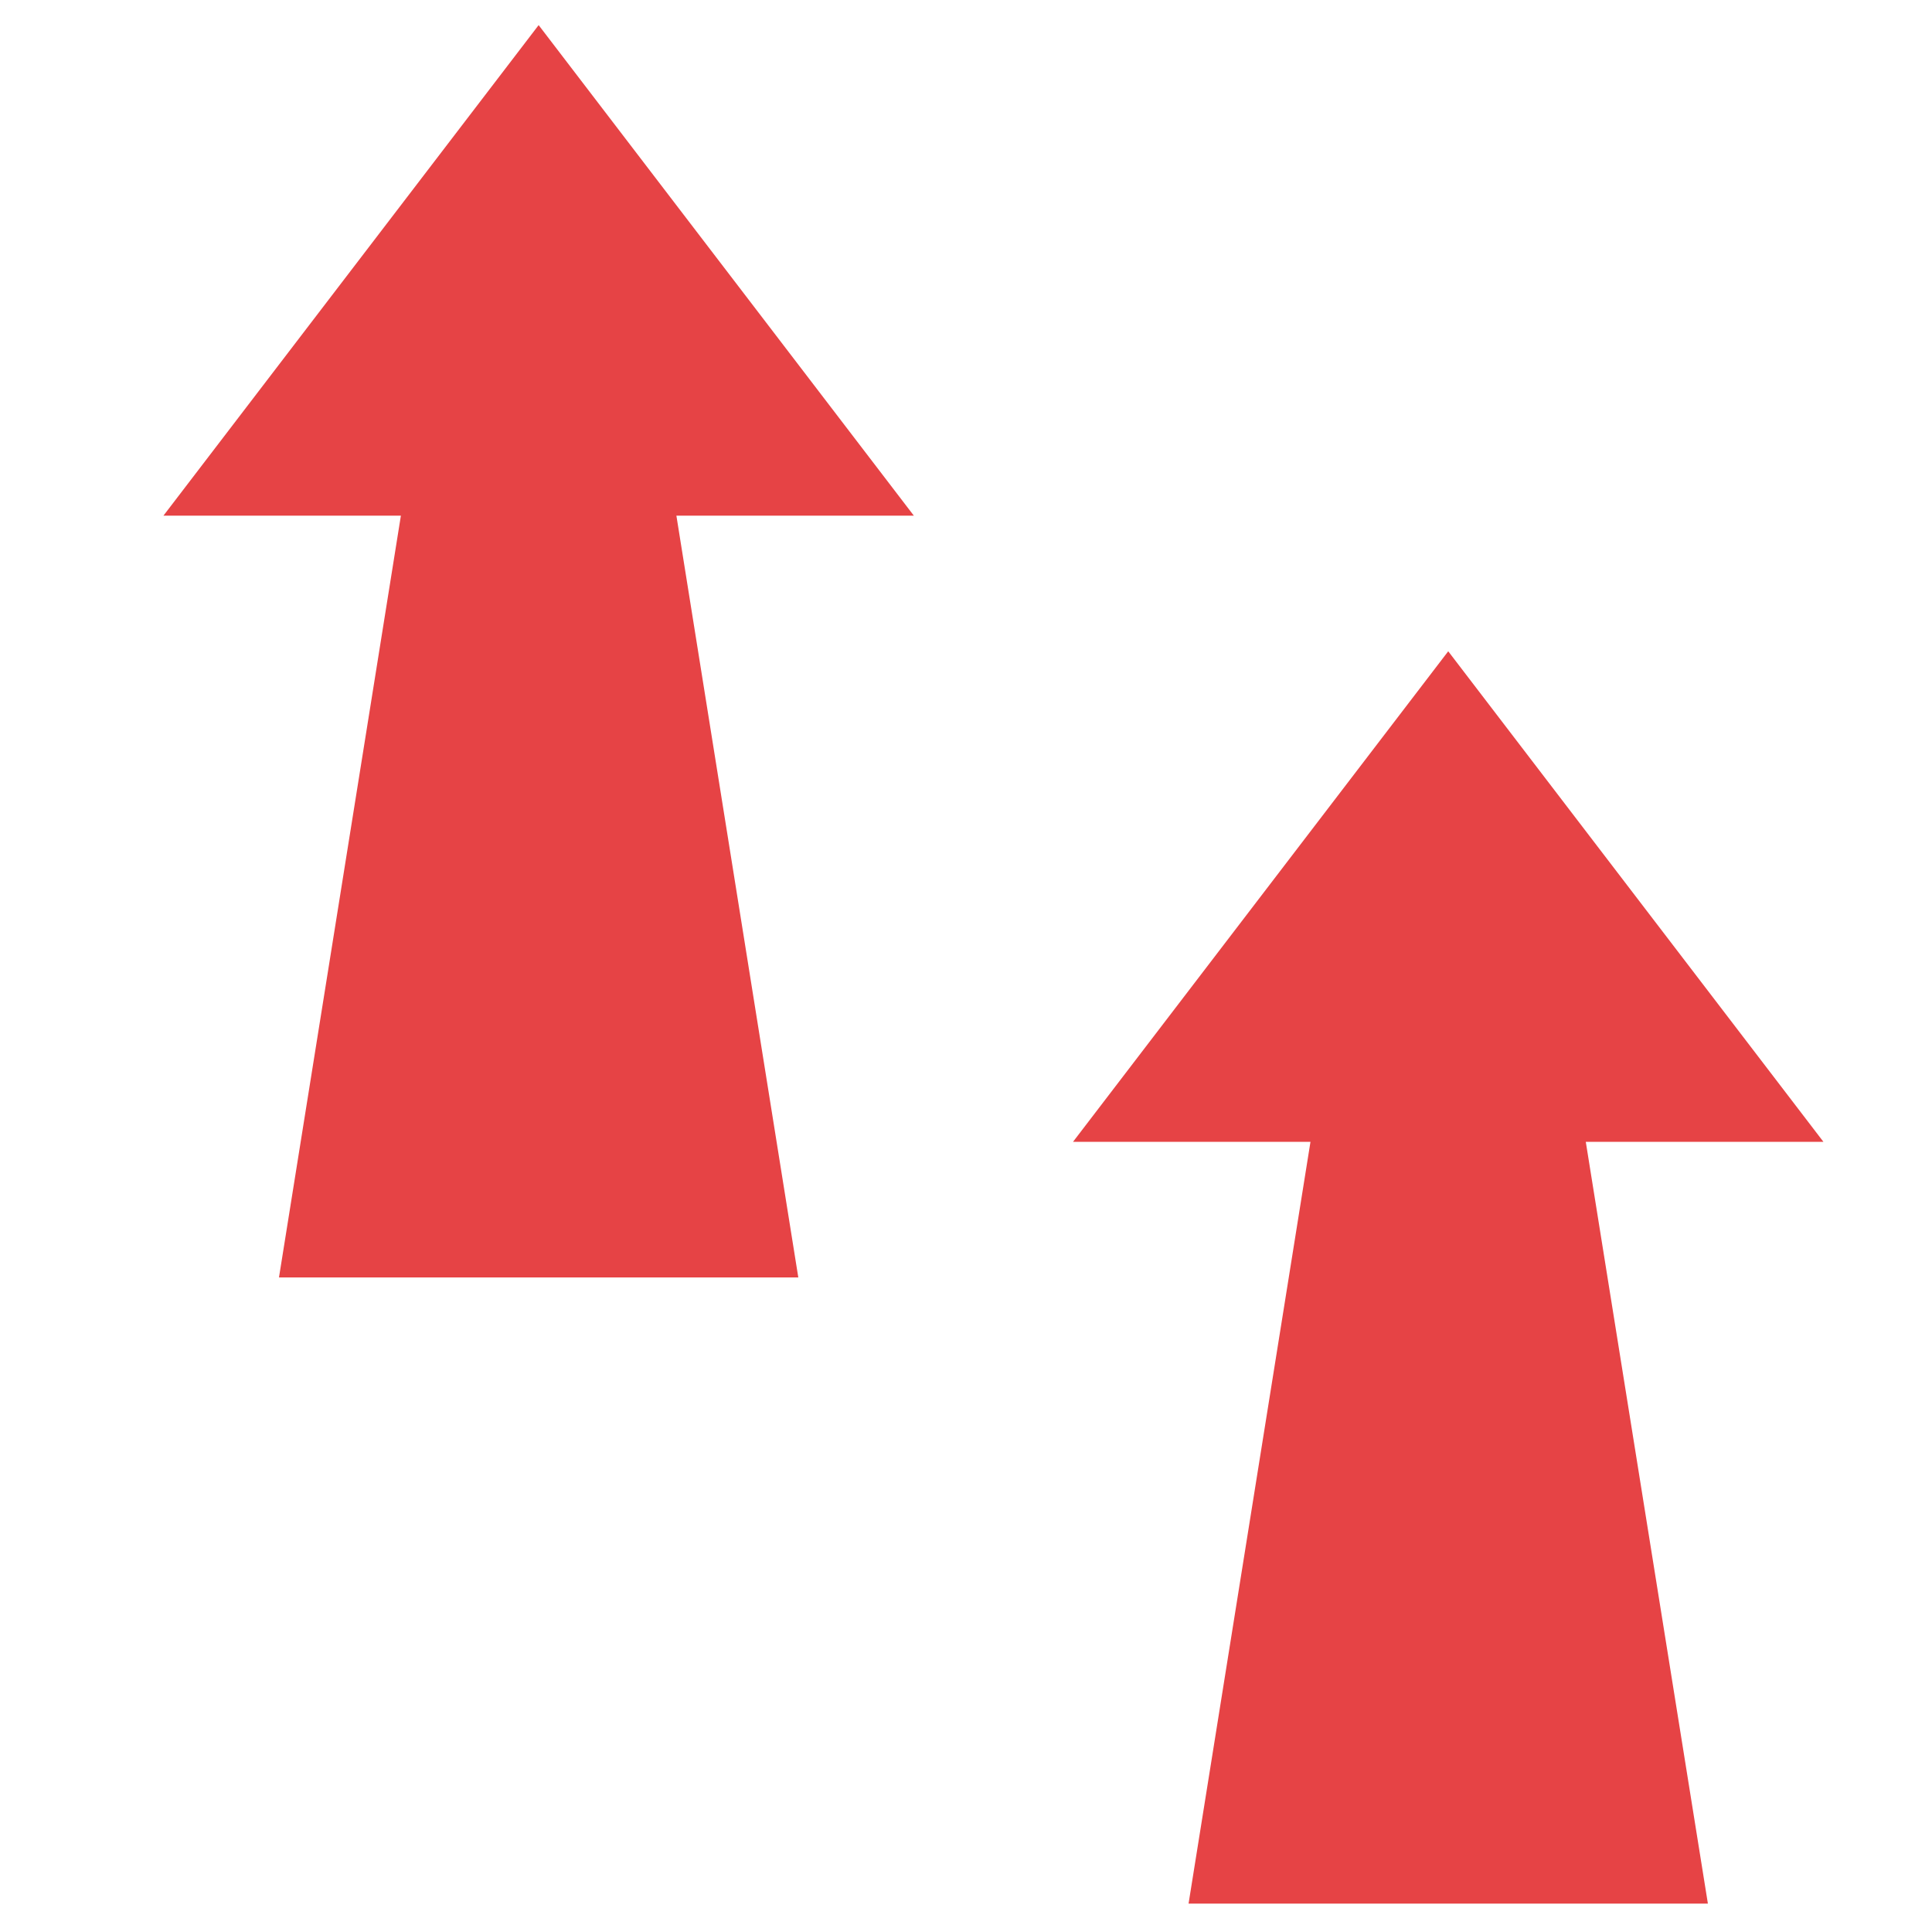 <svg xmlns="http://www.w3.org/2000/svg" viewBox="0 0 100 100"><defs><style>.a{fill:#e64345;}</style></defs><title>icon_up</title><polygon class="a" points="27.88 1.3 8.46 26.69 20.75 26.69 14.44 66.12 41.32 66.12 35.01 26.69 47.3 26.69 27.88 1.3"/><polygon class="a" points="94.38 59.1 74.96 33.71 55.54 59.1 67.83 59.1 61.52 98.53 88.4 98.53 82.08 59.1 94.38 59.1"/></svg>